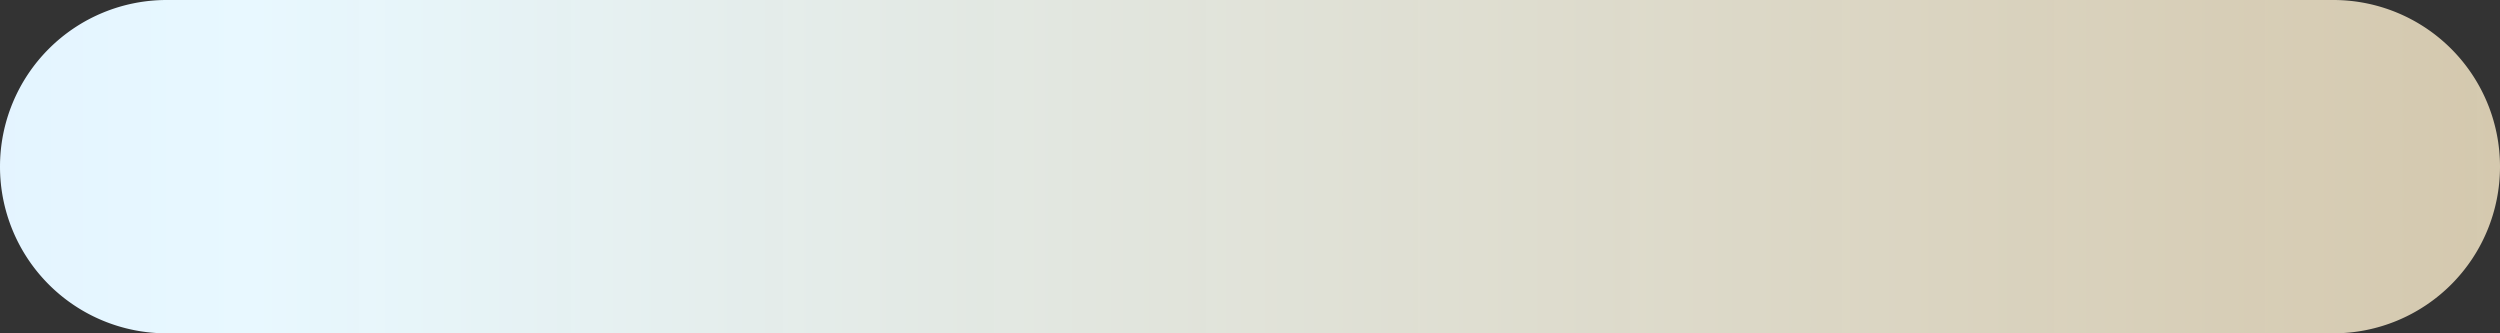 ﻿<?xml version="1.0" encoding="utf-8"?>
<svg version="1.1" xmlns:xlink="http://www.w3.org/1999/xlink" width="255px" height="34px" xmlns="http://www.w3.org/2000/svg">
  <rect width="100%" height="100%" fill="#333333" stroke="none"/>
  <defs>
    <linearGradient gradientUnits="userSpaceOnUse" x1="-30.487" y1="971.06" x2="358" y2="971.06" id="LinearGradient1845">
      <stop id="Stop1846" stop-color="#cde1ff" offset="0" />
      <stop id="Stop1847" stop-color="#e8f8ff" offset="0.41" />
      <stop id="Stop1848" stop-color="#fff0cf" stop-opacity="0.792" offset="1" />
    </linearGradient>
  </defs>
  <g transform="matrix(1 0 0 1 -103 -954 )">
    <path d="M 103 971  A 17 17 0 0 1 120 954 L 341 954  A 17 17 0 0 1 358 971 A 17 17 0 0 1 341 988 L 120 988  A 17 17 0 0 1 103 971 Z " fill-rule="nonzero" fill="url(#LinearGradient1845)" stroke="none" />
  </g>
</svg>